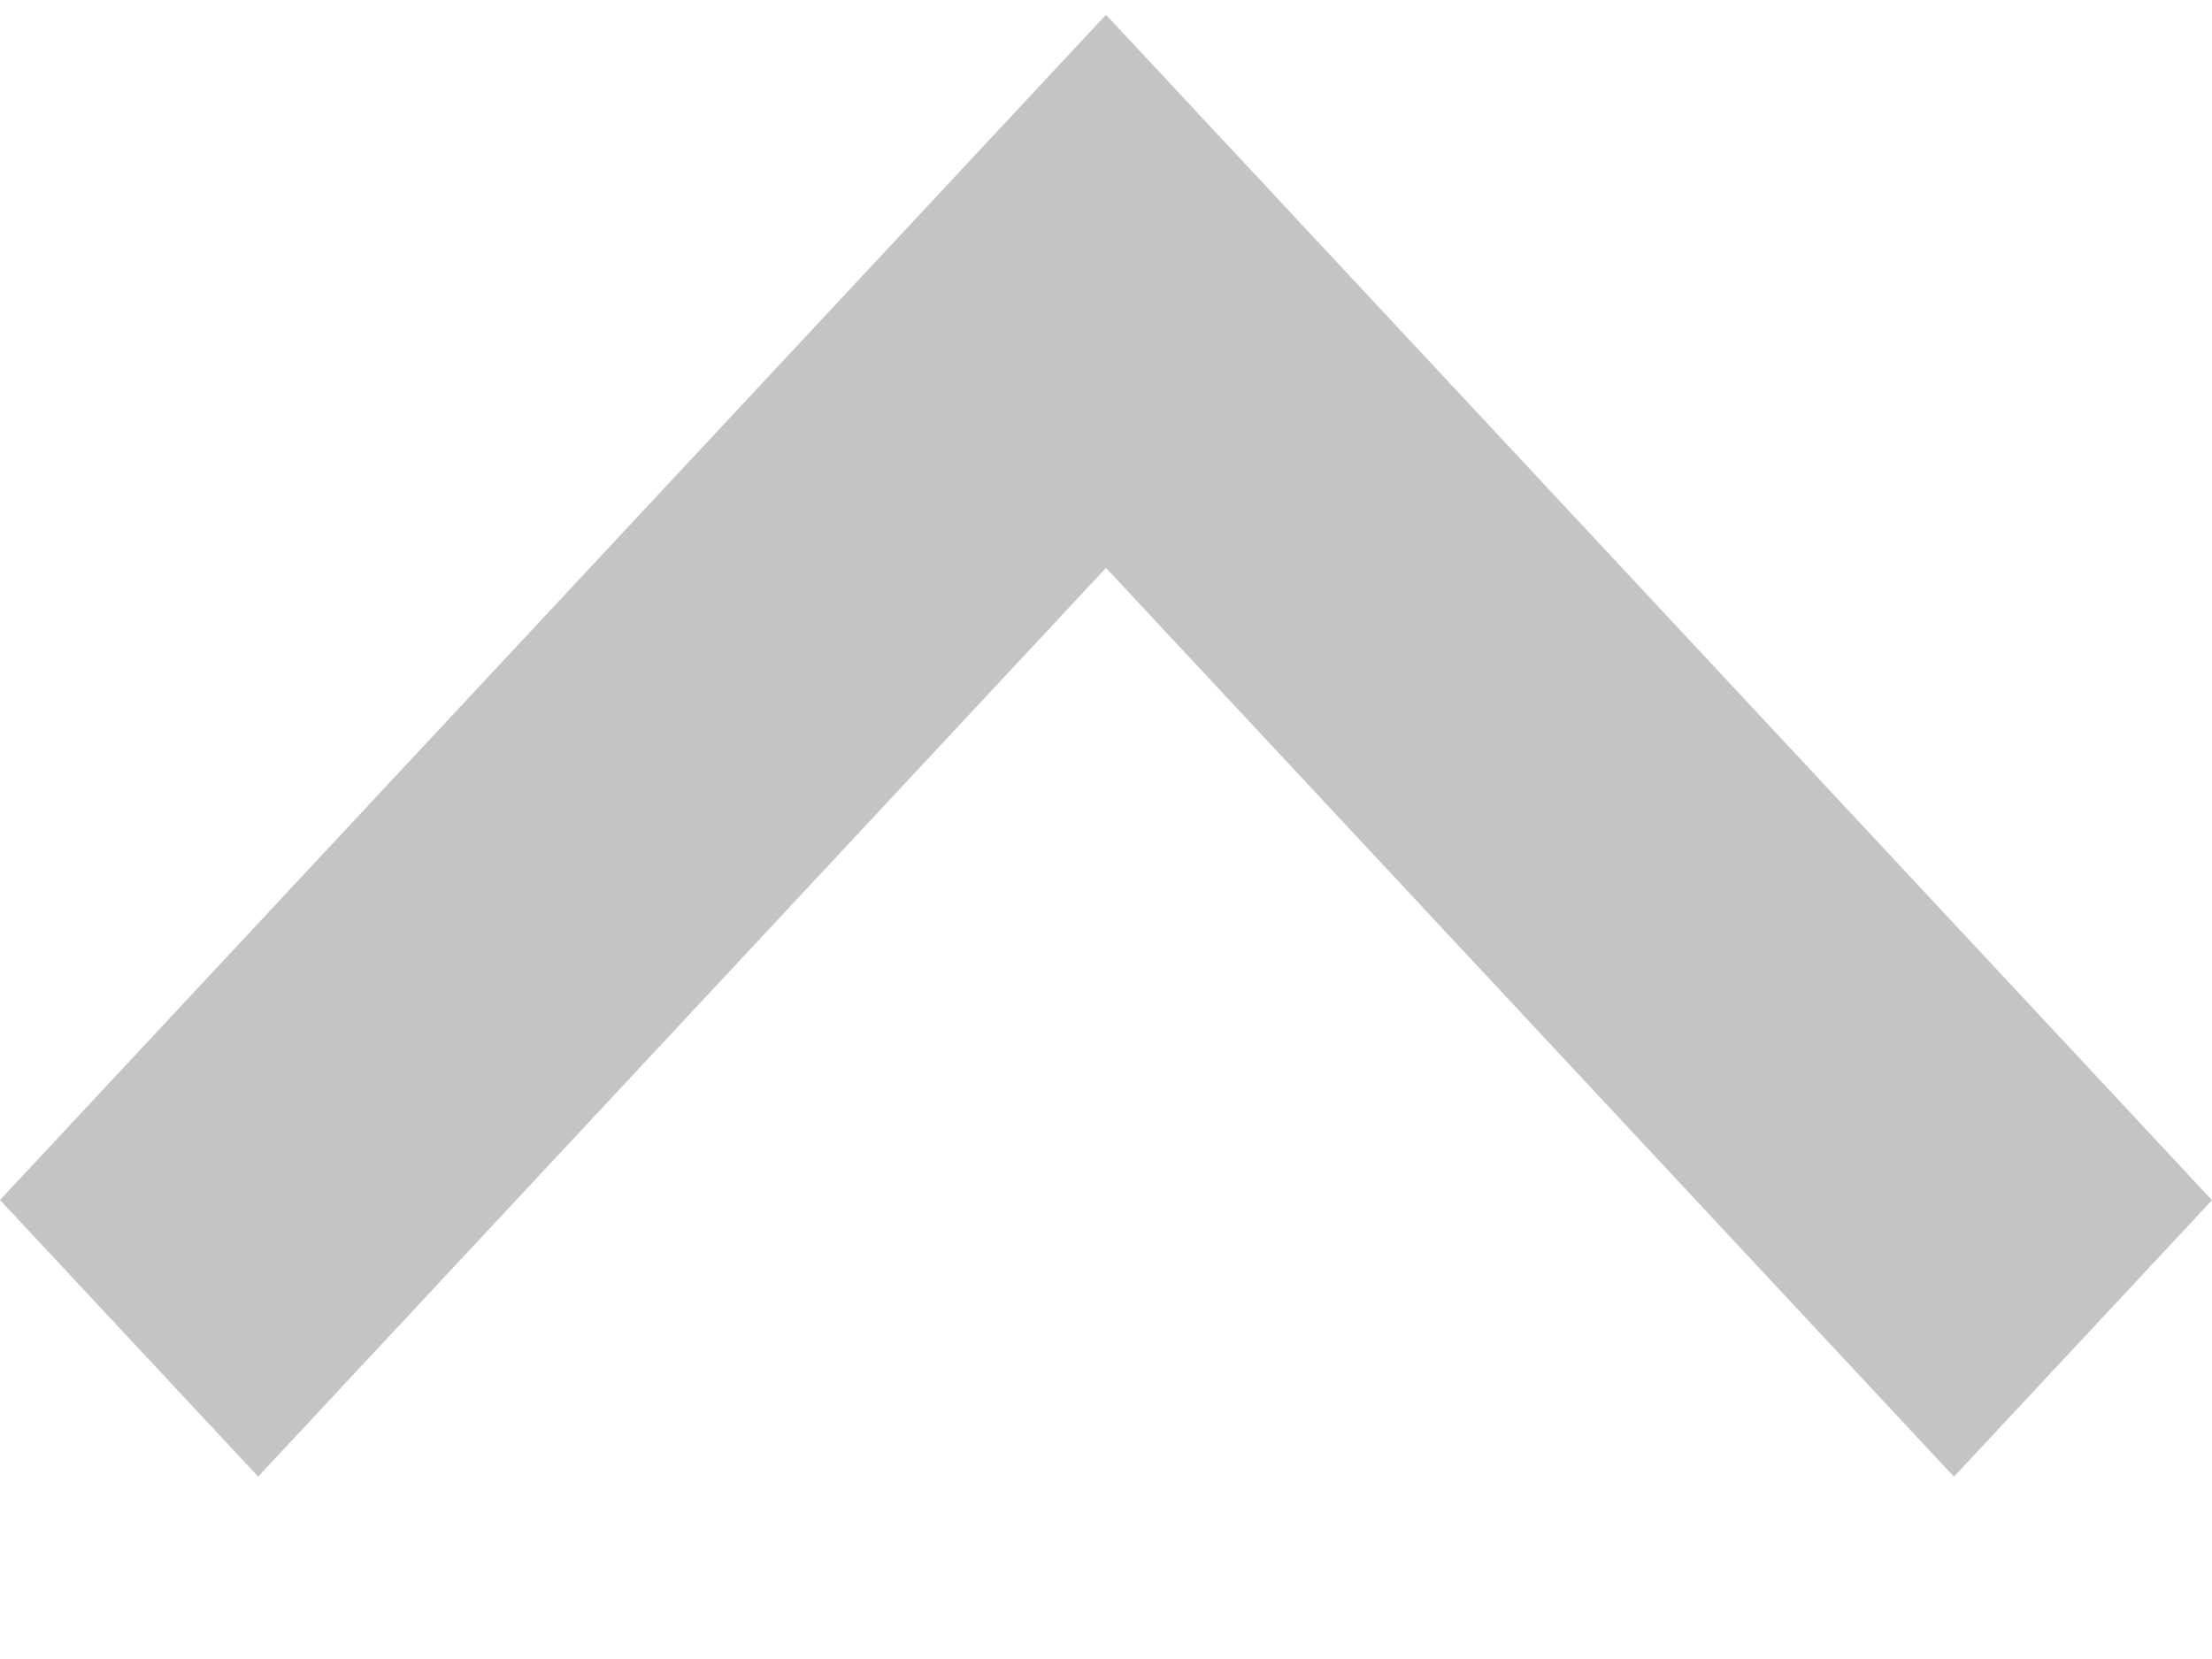 <svg width="12" height="9" fill="none" xmlns="http://www.w3.org/2000/svg"><path fill-rule="evenodd" clip-rule="evenodd" d="M1.4 8.011L6 3.081l4.6 4.93 1.4-1.5L6 .08 0 6.51l1.4 1.5z" fill="#C4C4C4"/></svg>